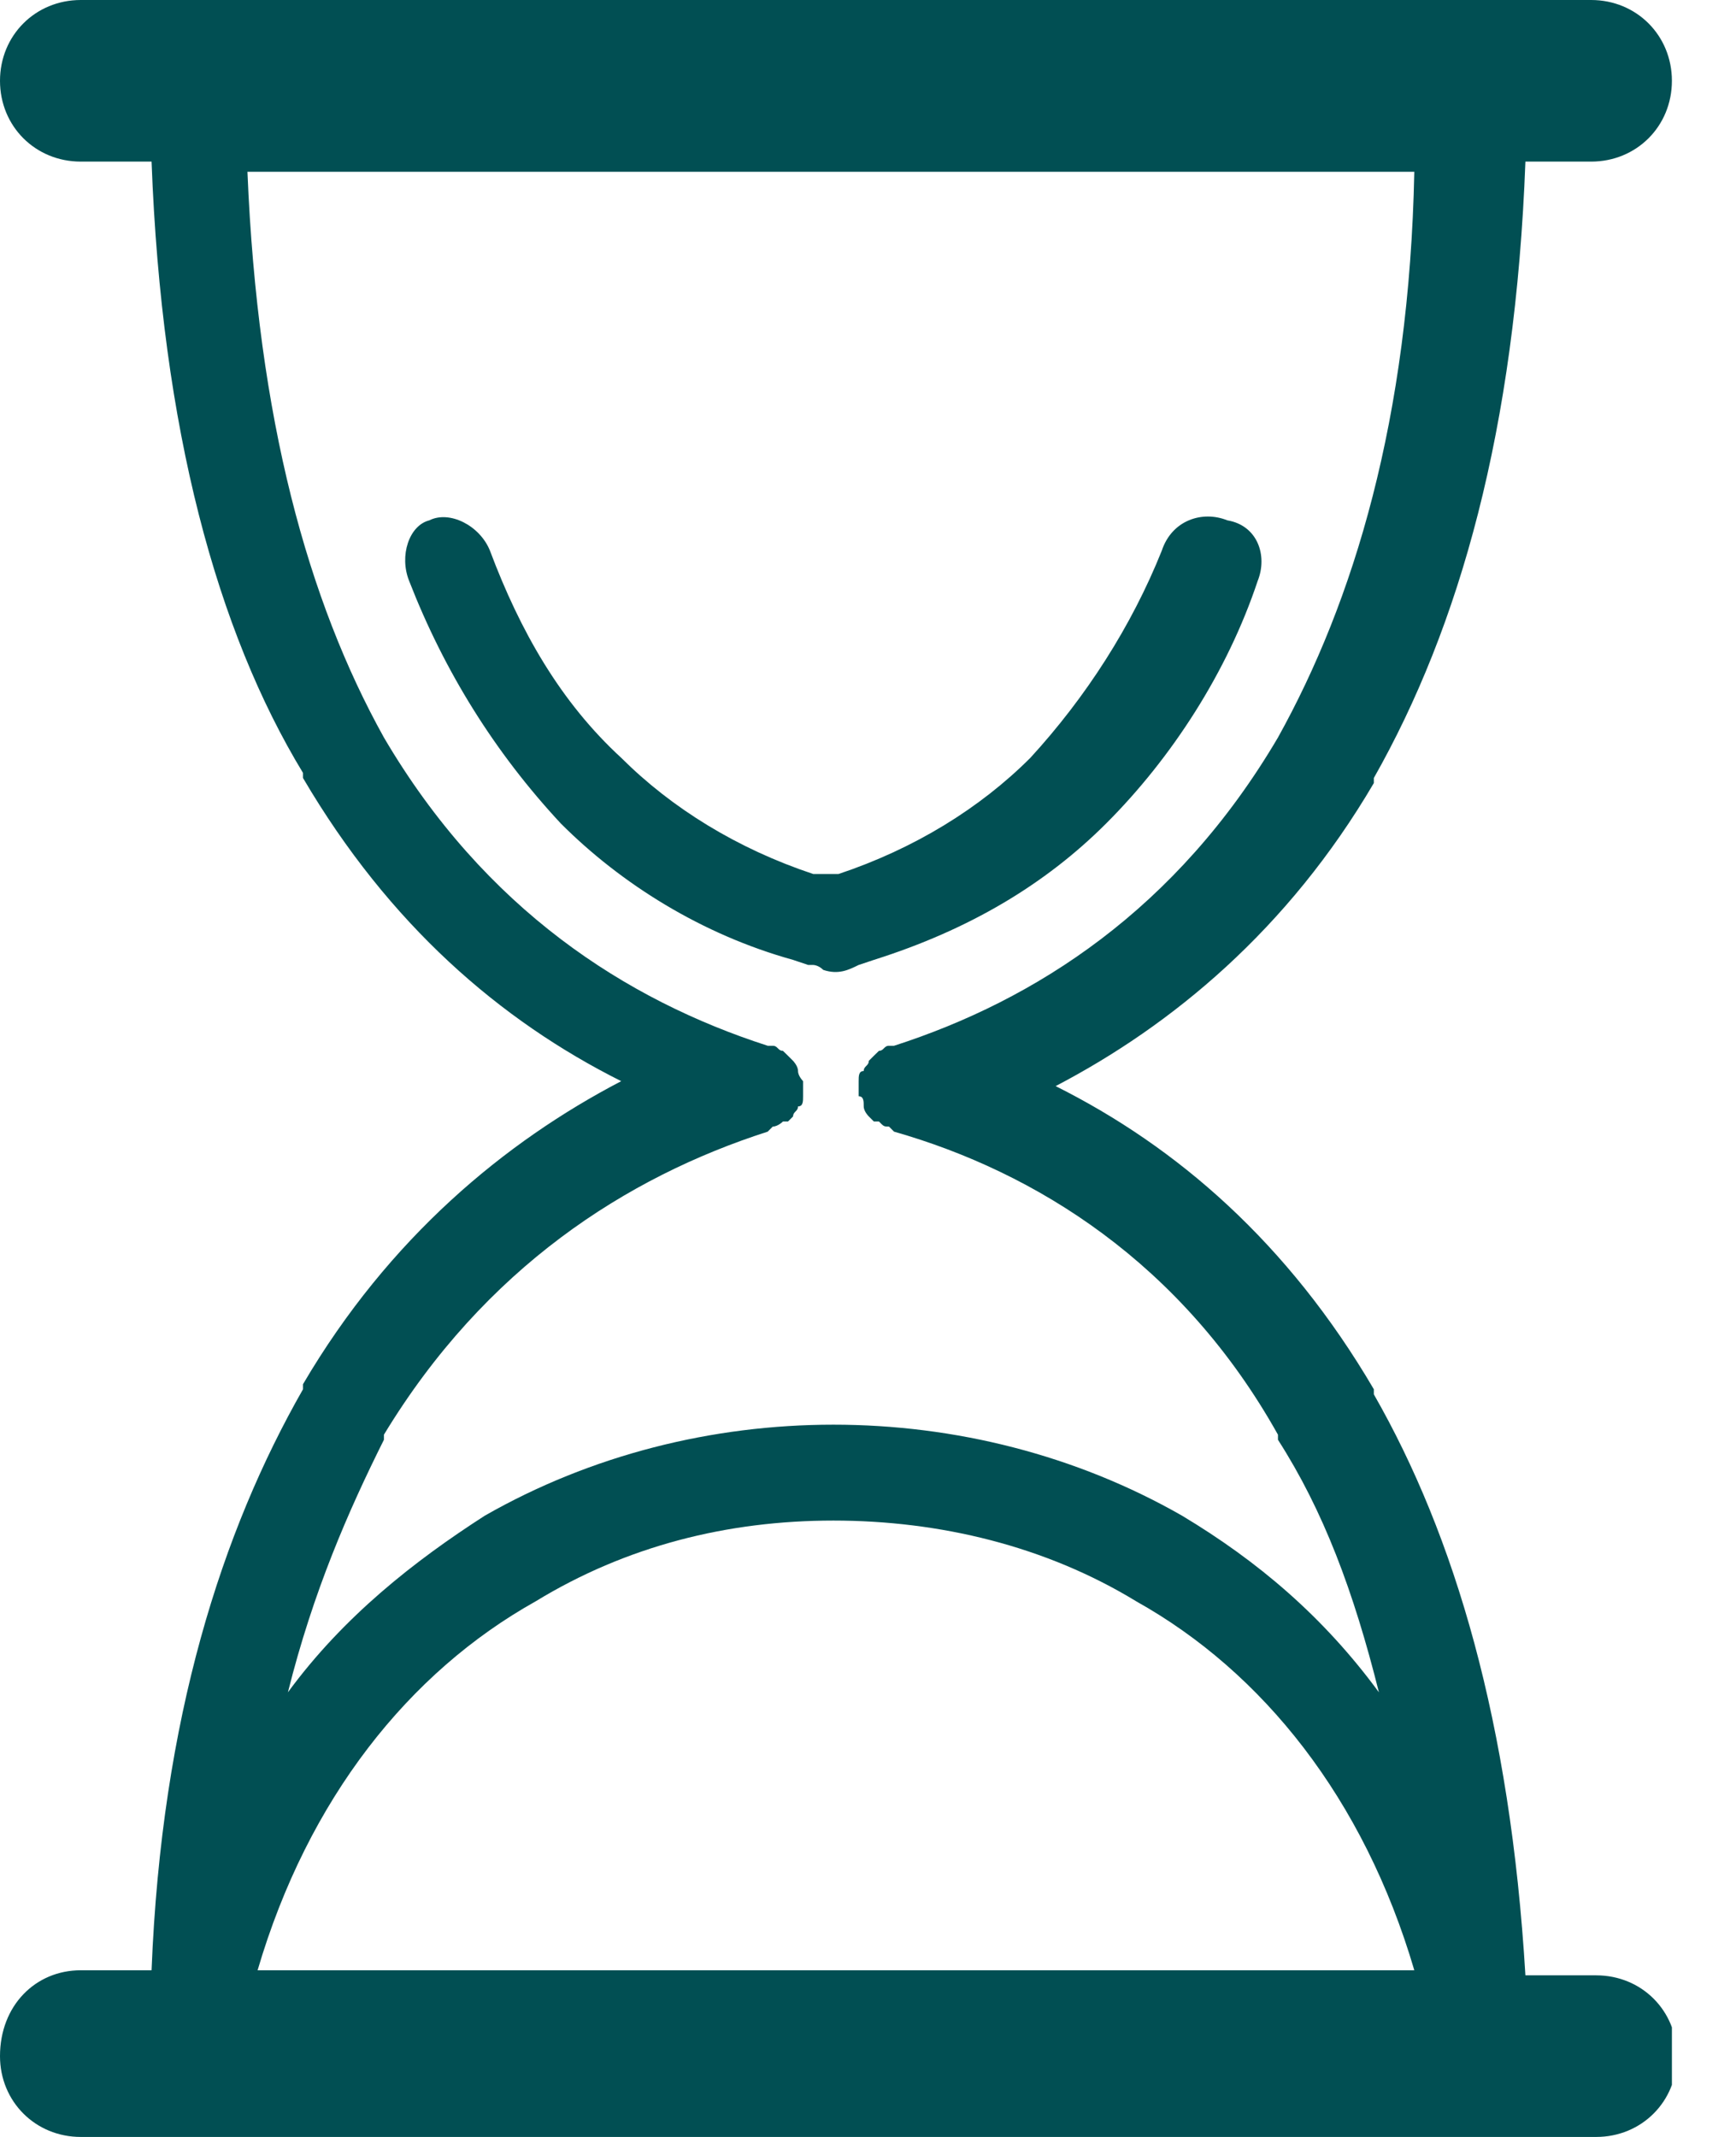 <svg width="13" height="16" viewBox="0 0 13 16" fill="none" xmlns="http://www.w3.org/2000/svg">
<g clip-path="url(#clip0)">
<path d="M0.605 1.21C0.265 1.21 0 0.946 0 0.605C0 0.265 0.265 0 0.605 0H11.915C12.255 0 12.52 0.265 12.52 0.605C12.52 0.946 12.255 1.21 11.915 1.21H11.423C11.348 3.215 10.931 4.69 10.288 5.825V5.863C9.645 6.96 8.775 7.678 7.905 8.132C8.813 8.586 9.645 9.305 10.288 10.402V10.44C10.894 11.499 11.31 12.898 11.423 14.79H11.953C12.293 14.79 12.558 15.054 12.558 15.395C12.558 15.735 12.293 16 11.953 16H0.605C0.265 16 0 15.735 0 15.395C0 15.017 0.265 14.752 0.605 14.752H1.135C1.21 12.861 1.664 11.461 2.269 10.402V10.364C2.913 9.267 3.783 8.548 4.652 8.095C3.745 7.641 2.913 6.922 2.269 5.825V5.787C1.626 4.728 1.21 3.215 1.135 1.21H0.605ZM10.591 14.752C10.213 13.466 9.456 12.52 8.511 11.991C7.83 11.575 7.035 11.385 6.241 11.385C5.447 11.385 4.69 11.575 4.009 11.991C3.064 12.52 2.307 13.466 1.929 14.752H10.591ZM2.156 12.671C2.572 12.104 3.102 11.688 3.631 11.348C4.426 10.894 5.333 10.667 6.241 10.667C7.149 10.667 8.057 10.894 8.851 11.348C9.418 11.688 9.91 12.104 10.326 12.671C10.137 11.915 9.91 11.31 9.57 10.78V10.742C8.851 9.456 7.754 8.775 6.695 8.473L6.657 8.435C6.619 8.435 6.619 8.435 6.582 8.397H6.544L6.506 8.359C6.506 8.359 6.468 8.322 6.468 8.284C6.468 8.246 6.468 8.208 6.43 8.208V8.17V8.132V8.095C6.43 8.057 6.43 8.019 6.468 8.019C6.468 7.981 6.506 7.981 6.506 7.943L6.544 7.905L6.582 7.868C6.619 7.868 6.619 7.83 6.657 7.83H6.695C7.754 7.489 8.813 6.809 9.57 5.522C10.137 4.501 10.553 3.139 10.591 1.286H1.853C1.929 3.139 2.307 4.501 2.875 5.522C3.631 6.809 4.69 7.489 5.749 7.83H5.787C5.825 7.83 5.825 7.868 5.863 7.868L5.901 7.905L5.939 7.943C5.939 7.943 5.976 7.981 5.976 8.019C5.976 8.057 6.014 8.095 6.014 8.095V8.132V8.17V8.208C6.014 8.246 6.014 8.284 5.976 8.284C5.976 8.322 5.939 8.322 5.939 8.359L5.901 8.397H5.863C5.863 8.397 5.825 8.435 5.787 8.435L5.749 8.473C4.69 8.813 3.631 9.494 2.875 10.742V10.78C2.61 11.31 2.345 11.915 2.156 12.671ZM3.064 4.35C3.329 5.031 3.707 5.636 4.199 6.165C4.652 6.619 5.258 6.998 5.939 7.187L6.052 7.225H6.09C6.09 7.225 6.128 7.225 6.165 7.262C6.279 7.3 6.355 7.262 6.43 7.225L6.544 7.187C7.262 6.96 7.83 6.619 8.284 6.165C8.775 5.674 9.191 5.031 9.418 4.35C9.494 4.161 9.418 3.934 9.191 3.896C9.002 3.82 8.775 3.896 8.7 4.123C8.473 4.69 8.132 5.22 7.716 5.674C7.338 6.052 6.846 6.355 6.279 6.544H6.241H6.203H6.165H6.128H6.09C5.522 6.355 5.031 6.052 4.652 5.674C4.199 5.258 3.896 4.728 3.669 4.123C3.593 3.934 3.366 3.82 3.215 3.896C3.064 3.934 2.988 4.161 3.064 4.35Z" fill="#014F53"/>
</g>
<defs>
<clipPath id="clip0">
<rect width="12.52" height="16" fill="white"/>
</clipPath>
</defs>
</svg>

